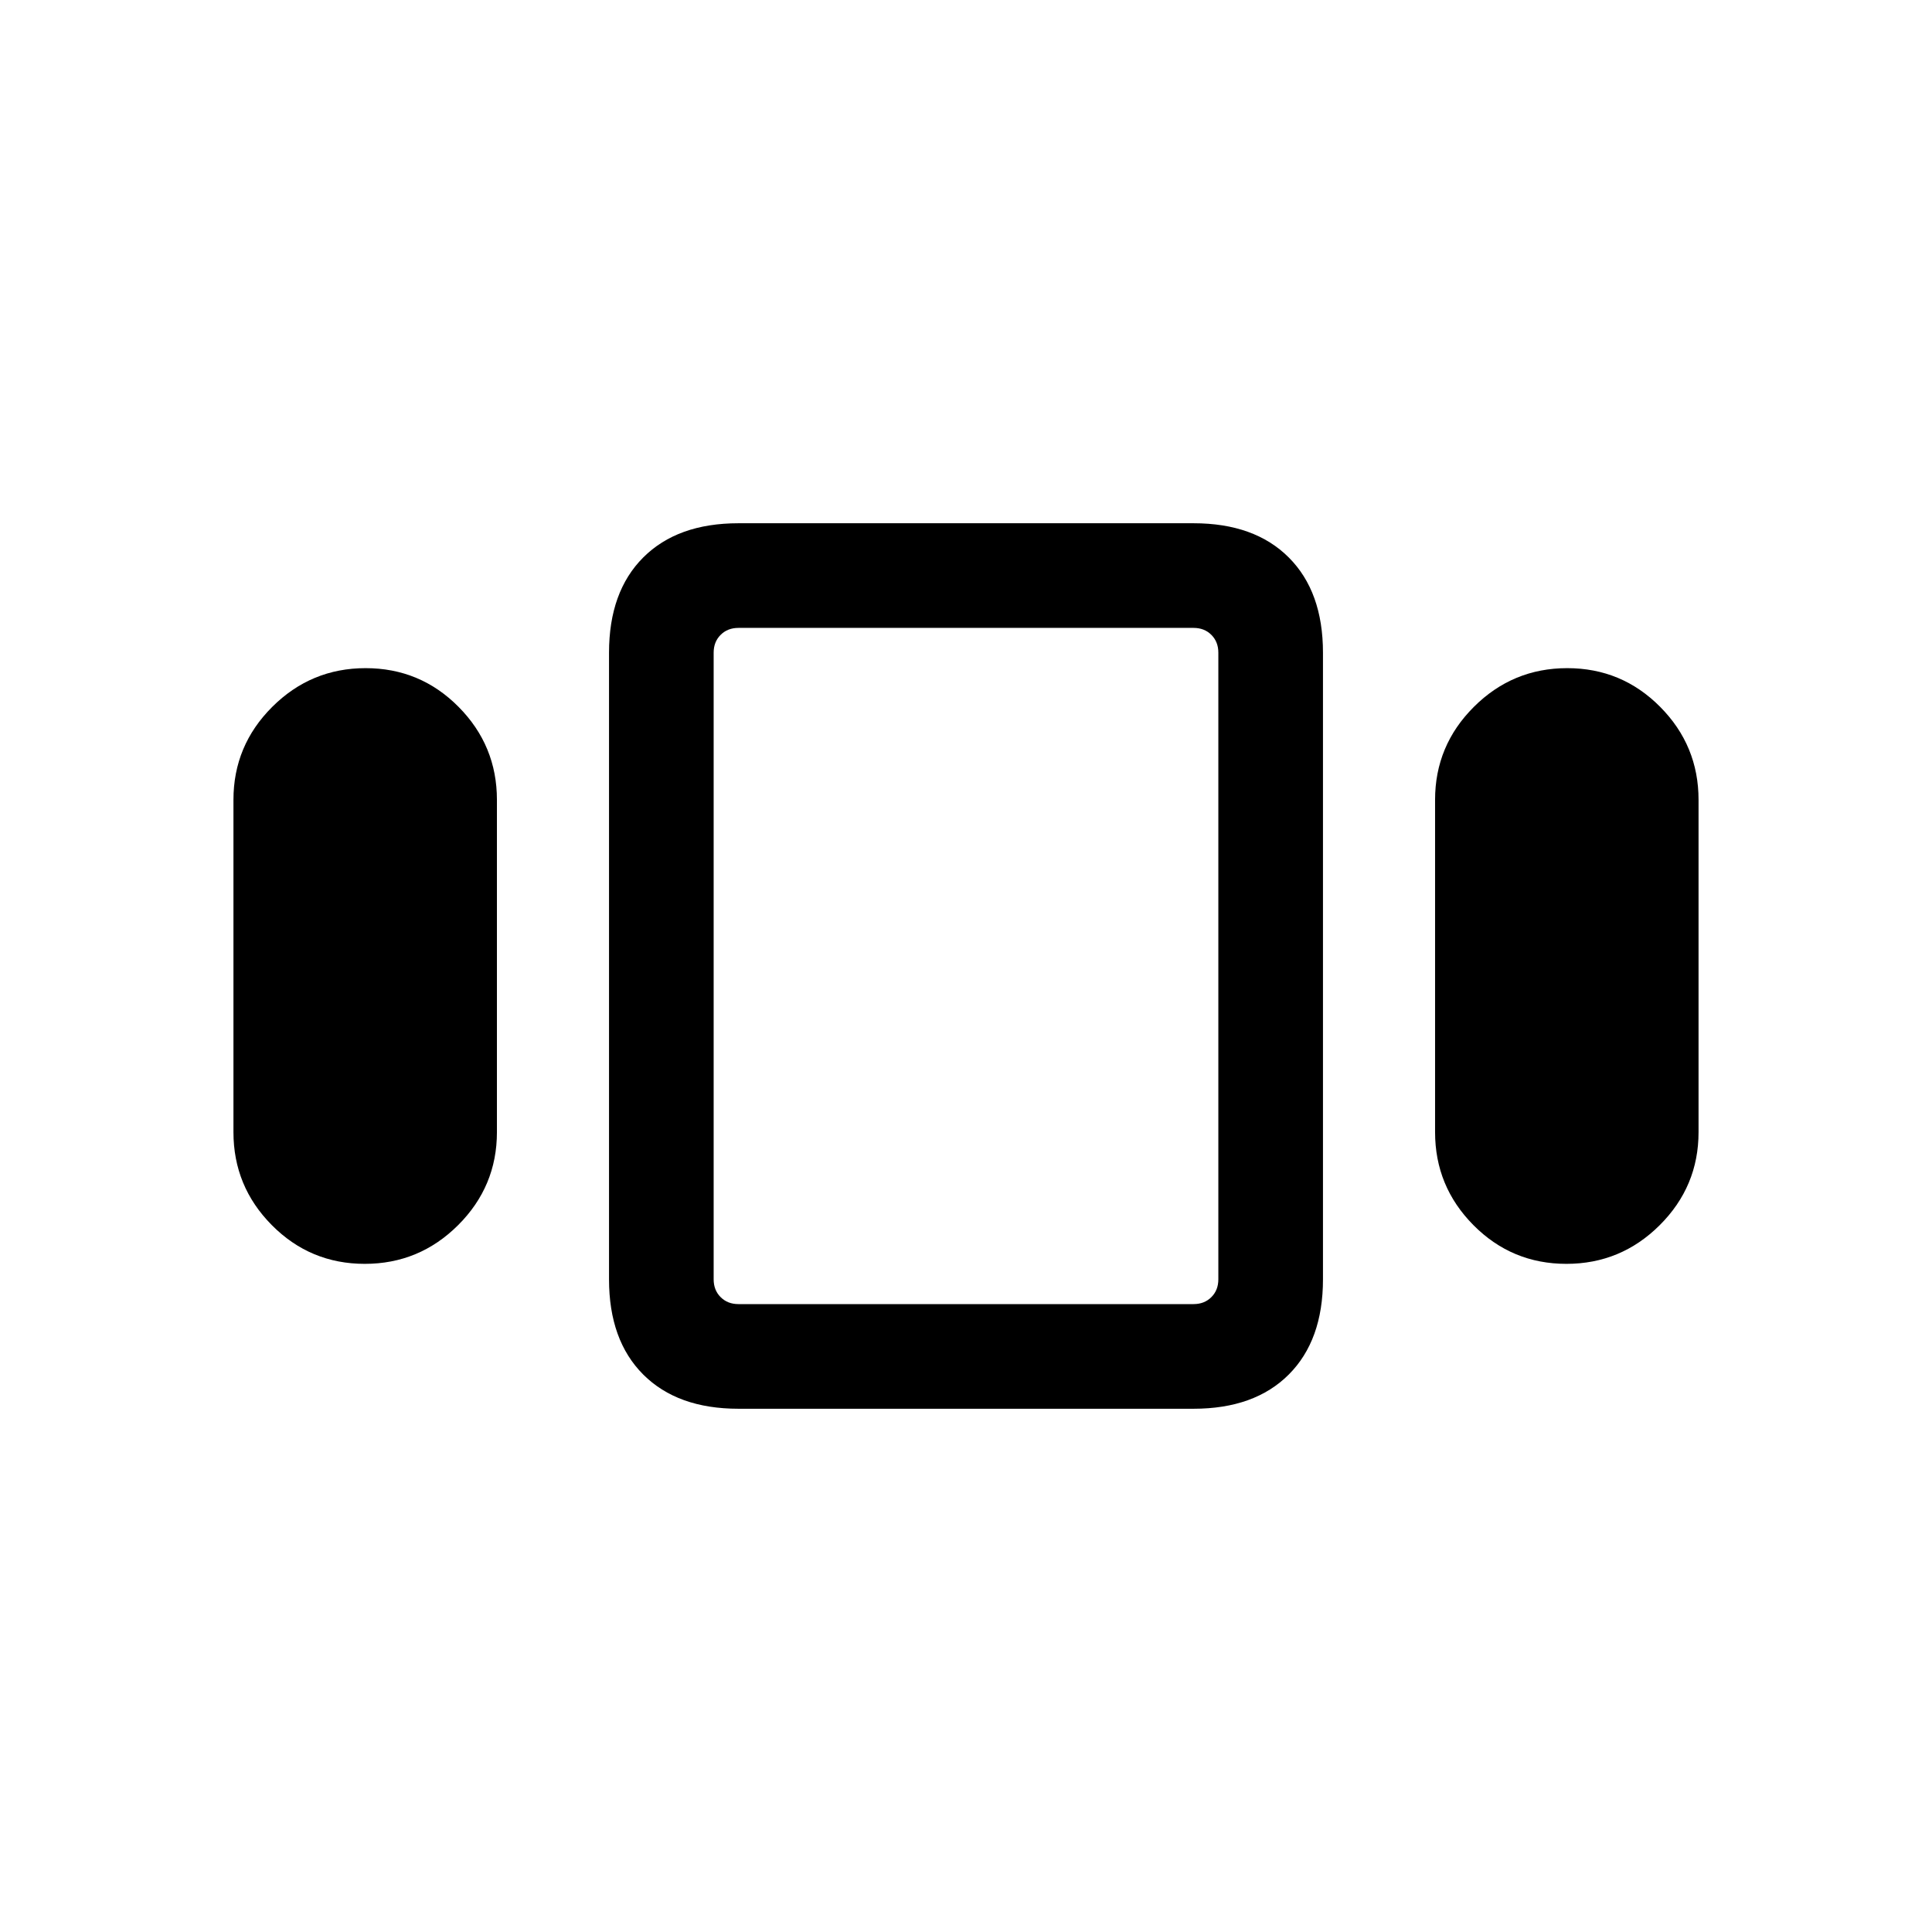 <svg xmlns="http://www.w3.org/2000/svg" height="20" viewBox="0 -960 960 960" width="20"><path d="M116-397.46v-165.08q0-27 19.29-46.23Q154.58-628 181.67-628q27.1 0 46.18 19.23 19.07 19.23 19.07 46.23v165.08q0 27-19.29 46.23Q208.35-332 181.25-332q-27.09 0-46.17-19.23Q116-370.46 116-397.46ZM366.92-260q-30.3 0-47.3-17-17-17-17-47.31v-311.38q0-30.31 17-47.31 17-17 47.3-17h226.16q30.3 0 47.3 17 17 17 17 47.31v311.38q0 30.31-17 47.31-17 17-47.3 17H366.92Zm346.16-137.46v-165.08q0-27 19.29-46.23Q751.65-628 778.75-628q27.09 0 46.17 19.23Q844-589.54 844-562.54v165.08q0 27-19.29 46.23Q805.42-332 778.33-332q-27.1 0-46.18-19.23-19.07-19.23-19.07-46.23ZM366.92-312h226.16q5.38 0 8.84-3.46 3.47-3.46 3.47-8.85v-311.38q0-5.39-3.47-8.85-3.46-3.46-8.84-3.46H366.92q-5.38 0-8.84 3.46-3.47 3.46-3.47 8.85v311.38q0 5.39 3.47 8.85 3.46 3.46 8.84 3.46ZM480-480Z"/></svg>